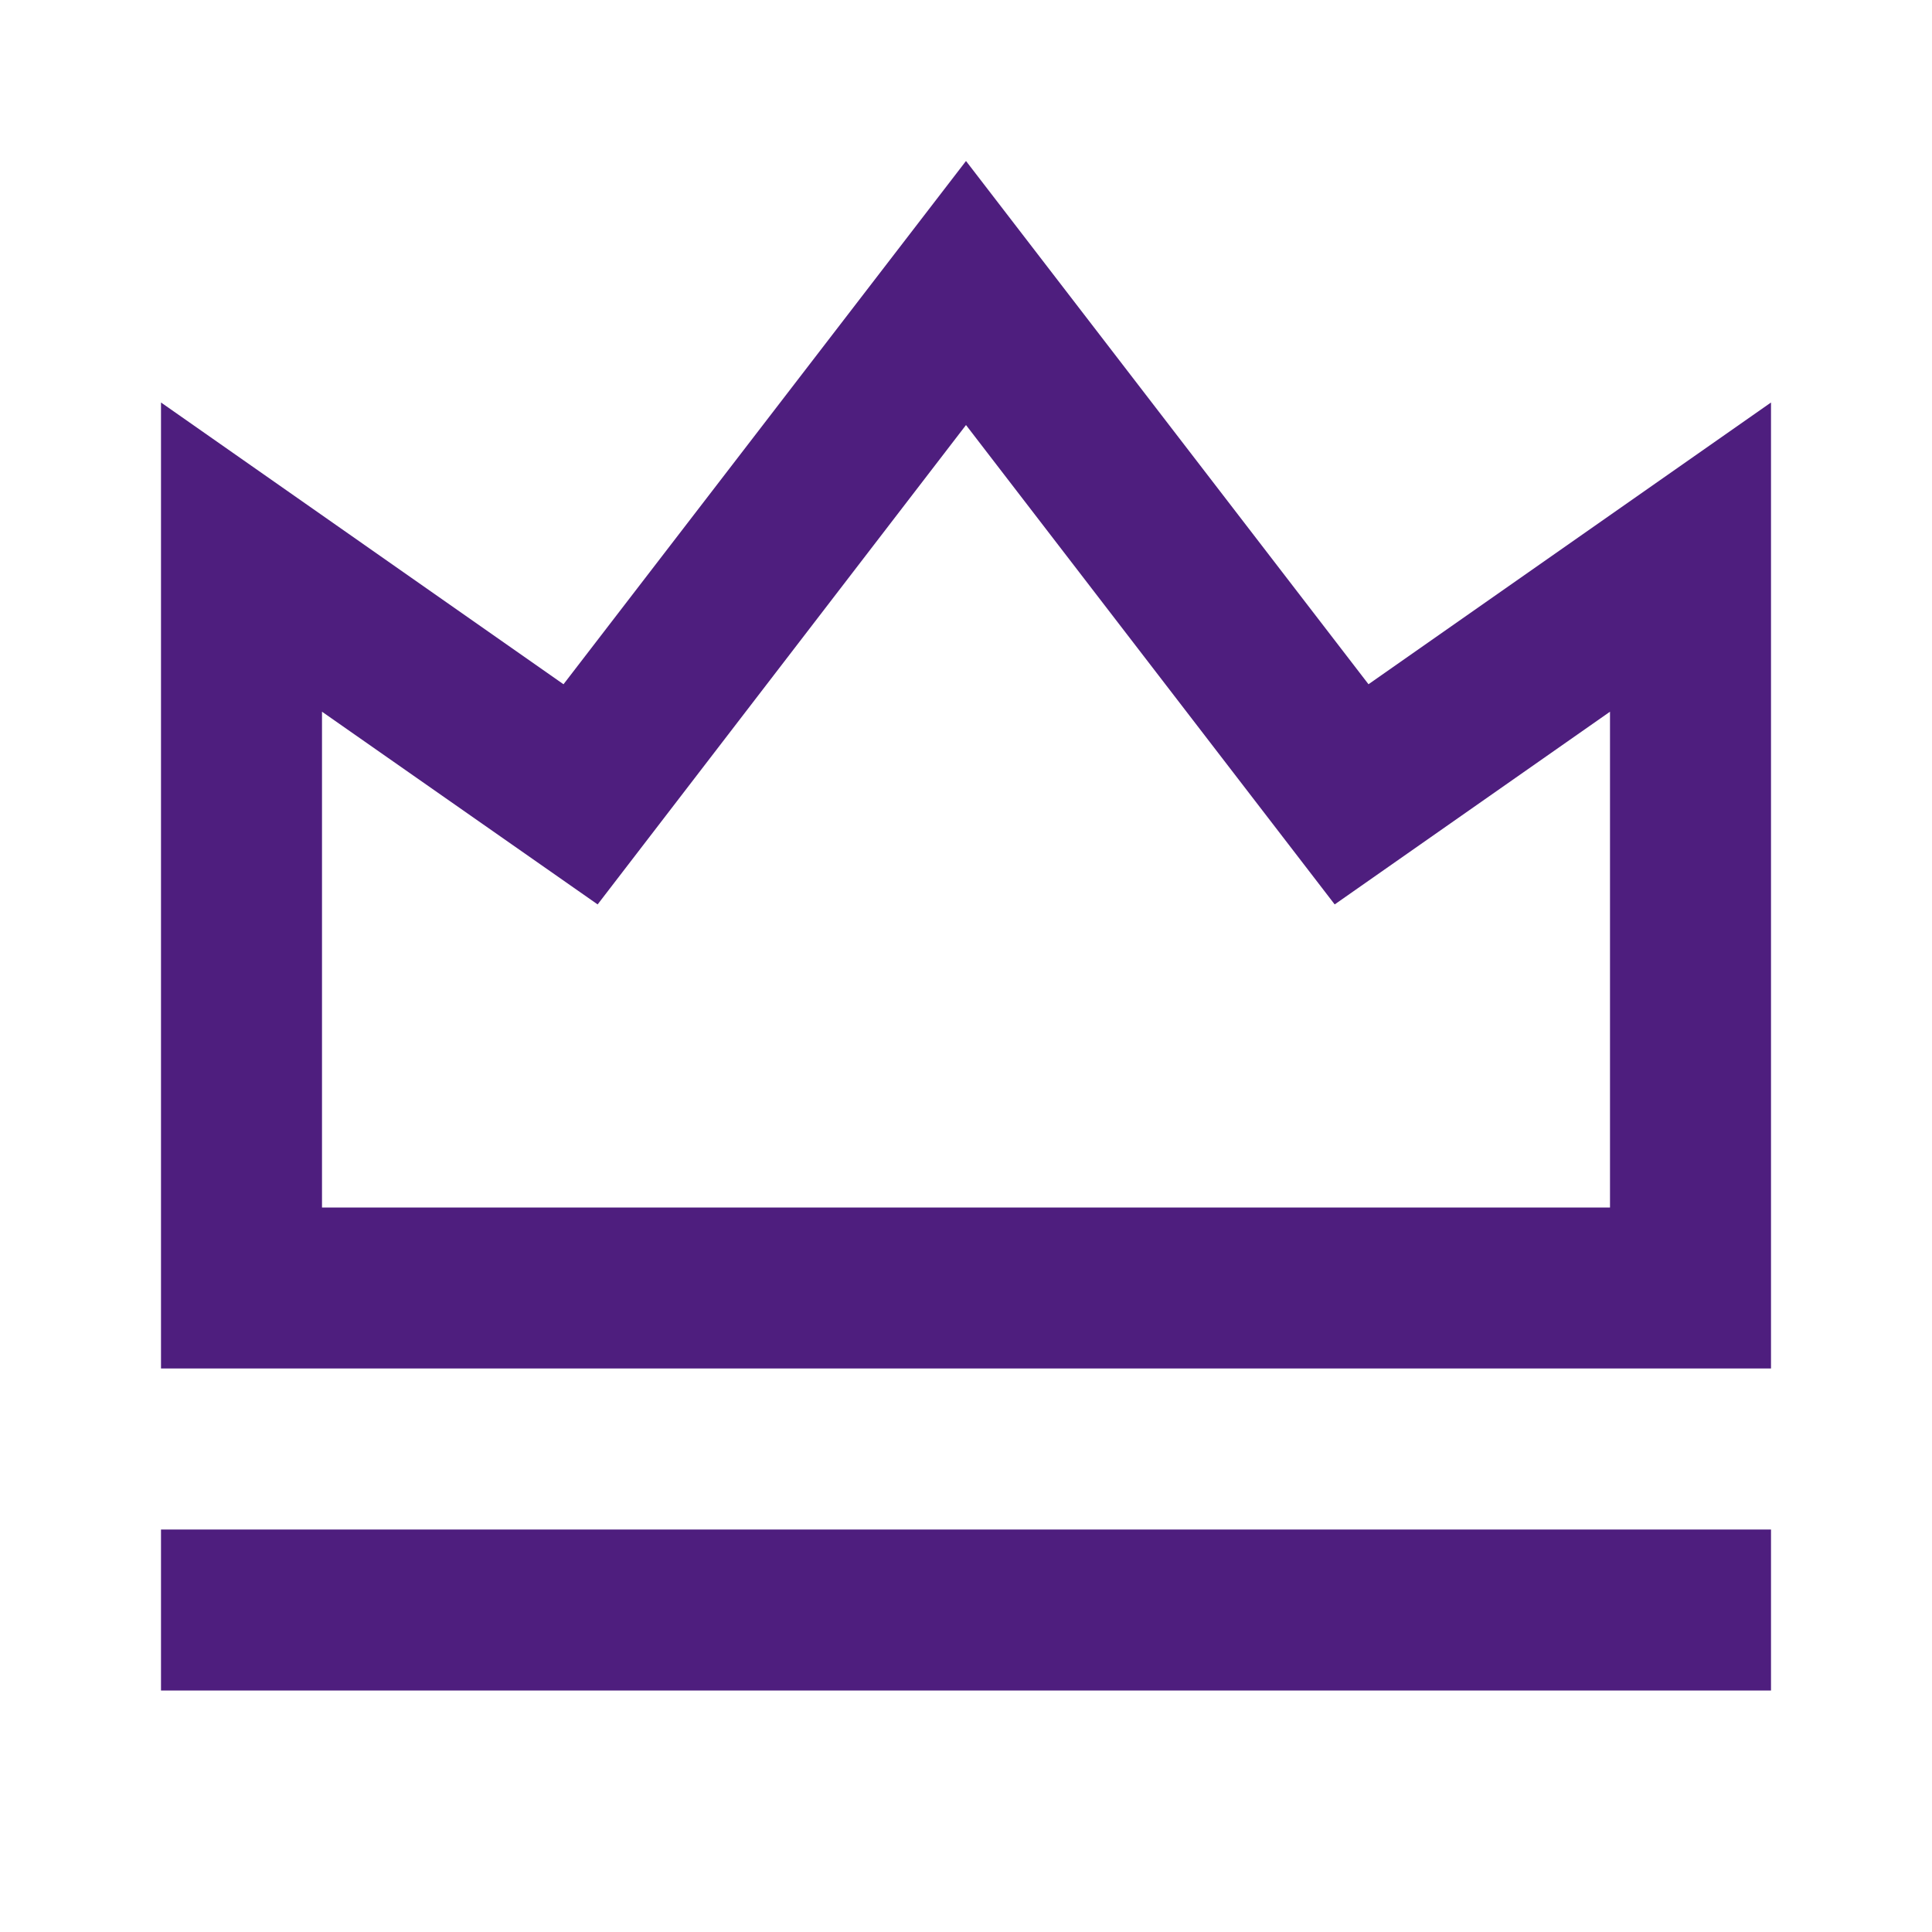 <svg id="Group_220281" data-name="Group 220281" xmlns="http://www.w3.org/2000/svg" width="24" height="24" viewBox="0 0 24 24">
  <path id="Path_297733" data-name="Path 297733" d="M0,0H24V24H0Z" fill="none"/>
  <path id="Path_297734" data-name="Path 297734" d="M2,19H22v2H2ZM2,5,7,8.5,12,2l5,6.5L22,5V17H2ZM4,8.841V15H20V8.841l-3.42,2.394L12,5.28,7.424,11.235Z" fill="#4e1e7e"/>
</svg>
